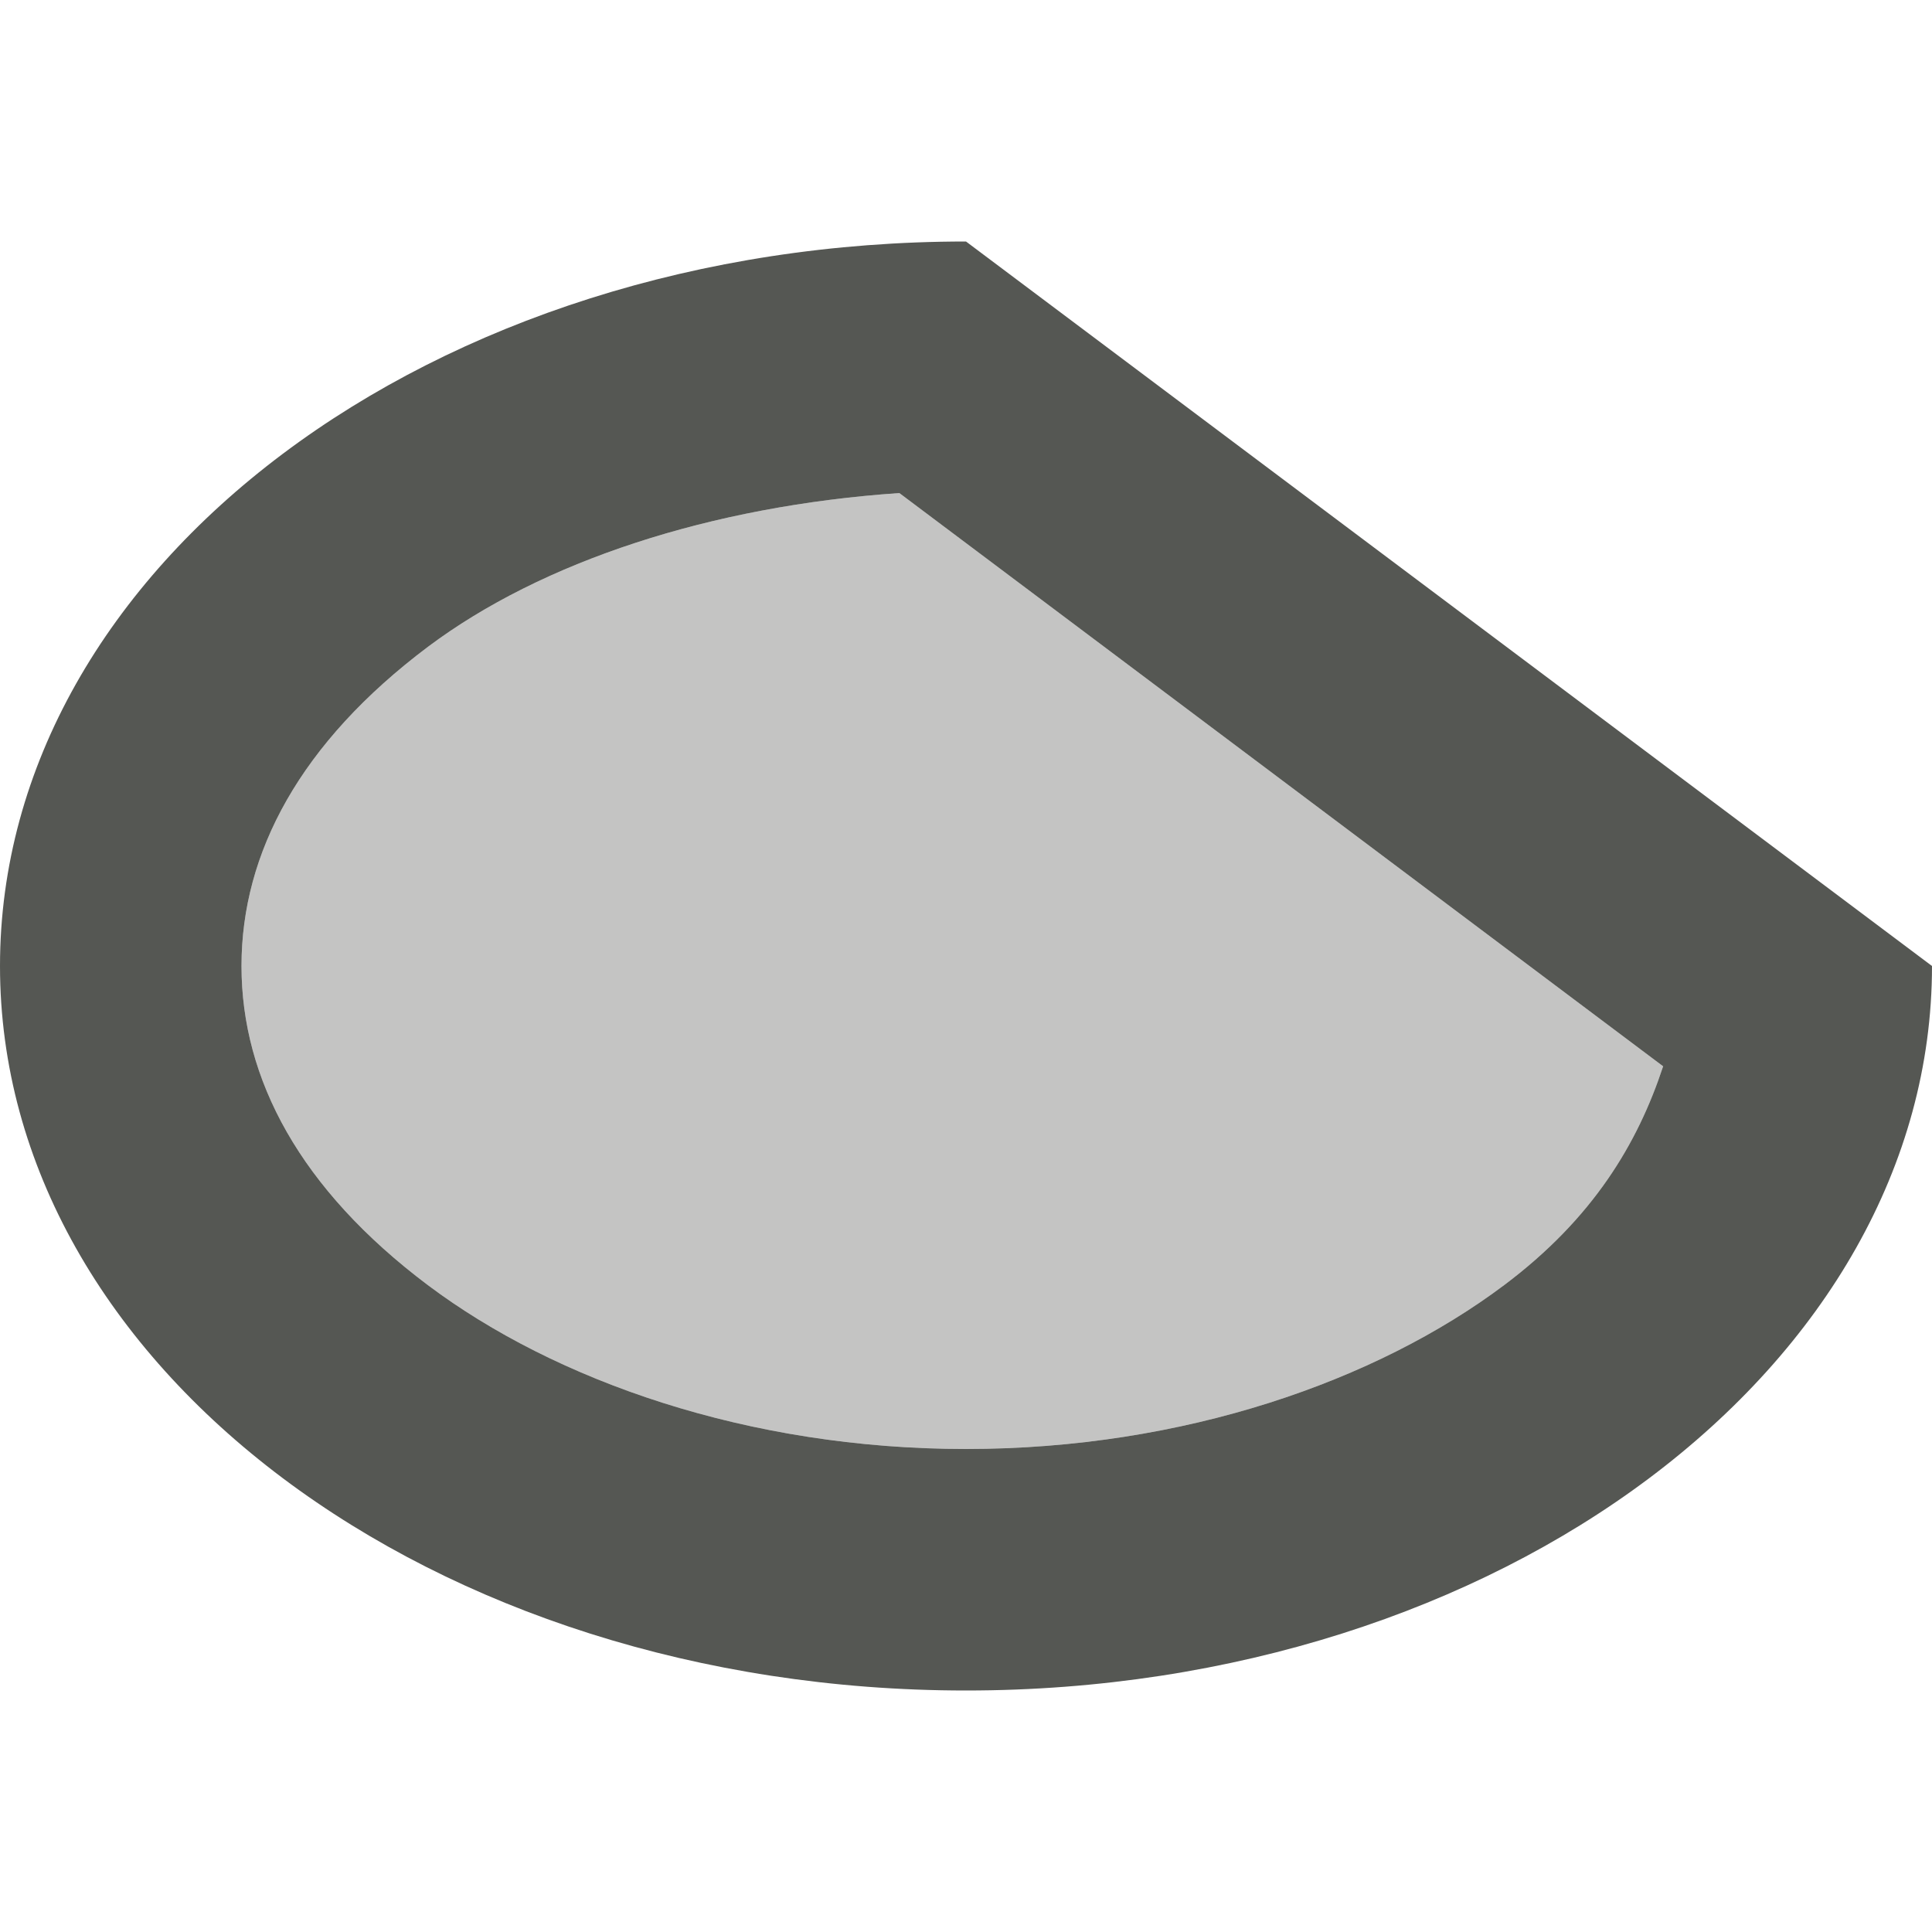 <?xml version="1.0" encoding="UTF-8"?>
<svg xmlns="http://www.w3.org/2000/svg" xmlns:xlink="http://www.w3.org/1999/xlink" width="24px" height="24px" viewBox="0 0 24 24" version="1.1">
<defs>
<filter id="alpha" filterUnits="objectBoundingBox" x="0%" y="0%" width="100%" height="100%">
  <feColorMatrix type="matrix" in="SourceGraphic" values="0 0 0 0 1 0 0 0 0 1 0 0 0 0 1 0 0 0 1 0"/>
</filter>
<mask id="mask0">
  <g filter="url(#alpha)">
<rect x="0" y="0" width="24" height="24" style="fill:rgb(0%,0%,0%);fill-opacity:0.35;stroke:none;"/>
  </g>
</mask>
<clipPath id="clip1">
  <rect x="0" y="0" width="24" height="24"/>
</clipPath>
<g id="surface5" clip-path="url(#clip1)">
<path style=" stroke:none;fill-rule:nonzero;fill:rgb(33.333%,34.118%,32.549%);fill-opacity:1;" d="M 11.172 6.125 L 20.66 13.246 C 20.344 14.203 19.793 15.133 18.684 15.965 C 17.102 17.152 14.707 18 12 18 C 9.293 18 6.898 17.152 5.316 15.965 C 3.73 14.773 3 13.406 3 12 C 3 10.594 3.73 9.227 5.316 8.035 C 6.727 6.977 8.828 6.285 11.172 6.125 Z M 11.172 6.125 "/>
</g>
</defs>
<g id="surface1">
<path style=" stroke:none;fill-rule:nonzero;fill:rgb(33.333%,34.118%,32.549%);fill-opacity:1;" d="M 12 3 C 5.371 3 0 7.031 0 12 C 0 16.969 5.371 21 12 21 C 18.629 21 24 16.969 24 12 Z M 11.172 6.125 L 20.66 13.246 C 20.344 14.203 19.793 15.133 18.684 15.965 C 17.102 17.152 14.707 18 12 18 C 9.293 18 6.898 17.152 5.316 15.965 C 3.73 14.773 3 13.406 3 12 C 3 10.594 3.73 9.227 5.316 8.035 C 6.727 6.977 8.828 6.285 11.172 6.125 Z M 11.172 6.125 "/>
<use xlink:href="#surface5" mask="url(#mask0)"/>
</g>
</svg>
